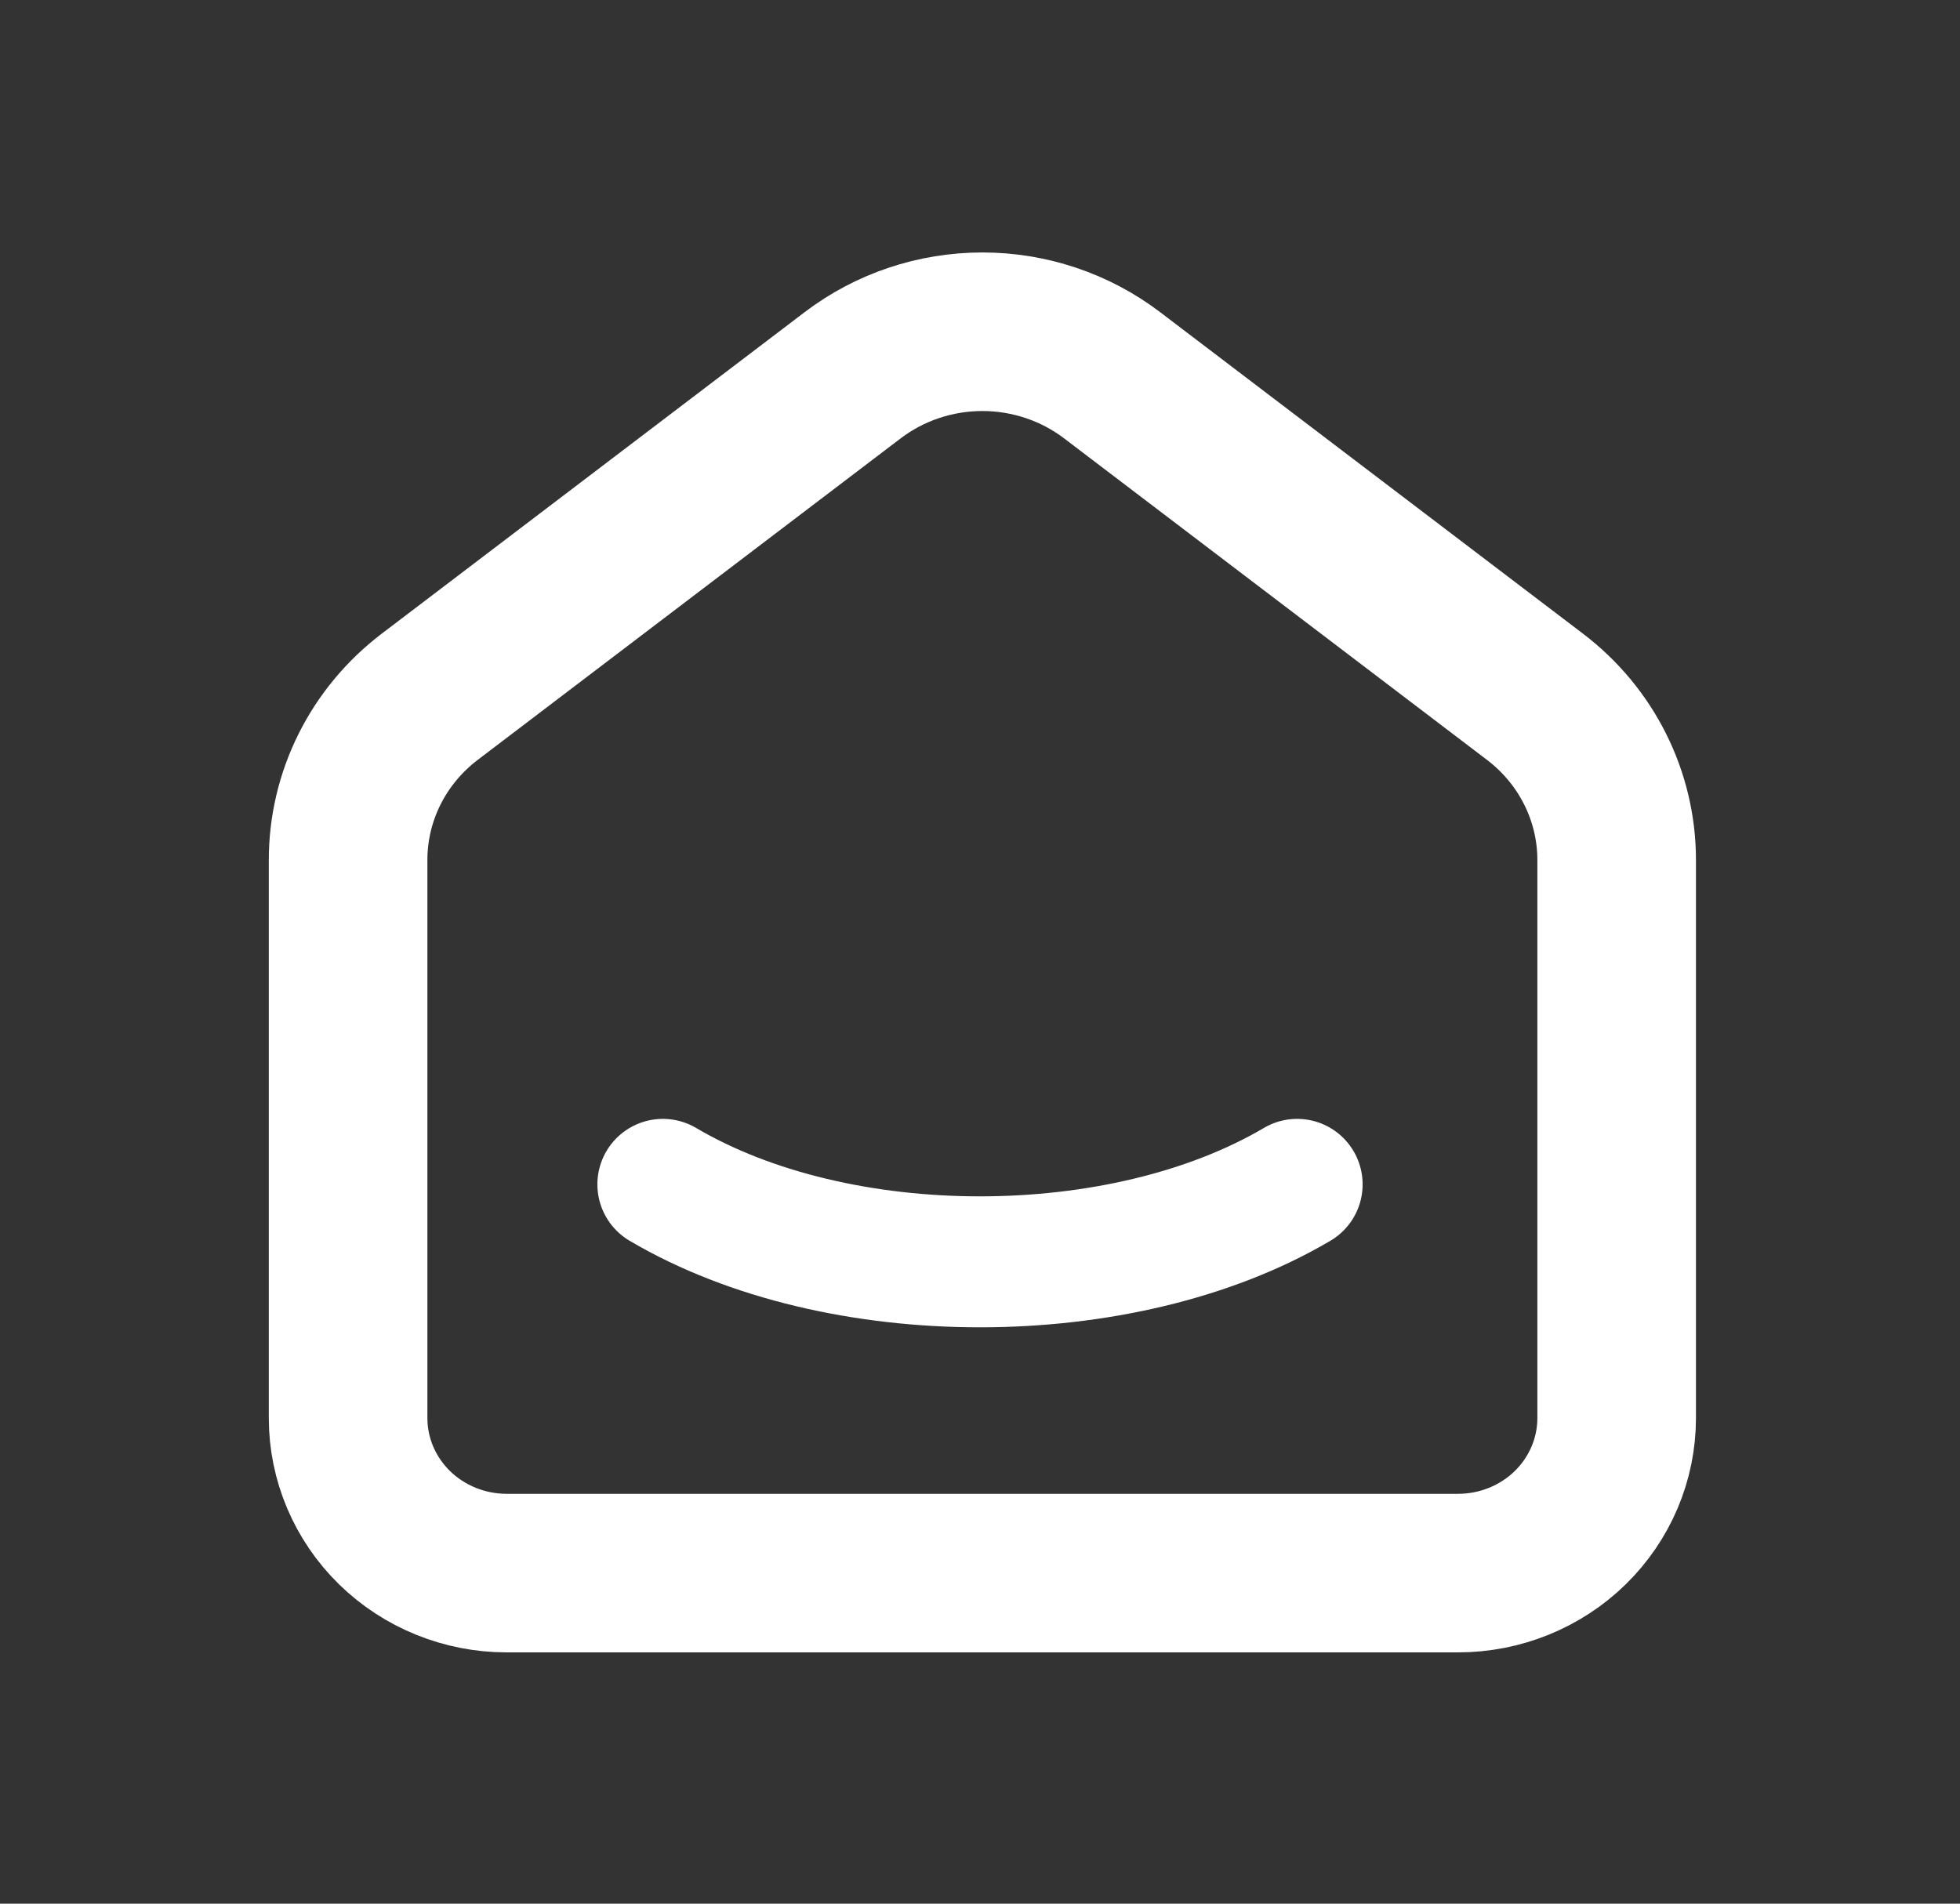 <svg width="35" height="34" viewBox="0 0 35 34" fill="none" xmlns="http://www.w3.org/2000/svg">
<rect x="0" y="0" width="35" height="34" fill="#333333" stroke="none"/>
<g id="tabler:smart-home">
<g id="Group">
<path id="Vector" d="M27.411 12.445L19.86 6.703C19.198 6.199 18.382 5.925 17.543 5.925C16.703 5.925 15.887 6.199 15.225 6.703L7.673 12.445C7.219 12.791 6.852 13.232 6.599 13.738C6.347 14.243 6.216 14.797 6.216 15.36V25.327C6.216 26.061 6.514 26.765 7.045 27.285C7.576 27.804 8.297 28.096 9.048 28.096H26.038C26.788 28.096 27.509 27.804 28.04 27.285C28.571 26.765 28.869 26.061 28.869 25.327V15.36C28.869 14.22 28.331 13.145 27.411 12.445Z" stroke="white" stroke-width="2.832" stroke-linecap="round" stroke-linejoin="round"/>
<path id="Vector_2" d="M23.163 21.153C20.034 22.998 14.963 22.998 11.837 21.153" stroke="white" stroke-width="2.339" stroke-linecap="round" stroke-linejoin="round"/>
</g>
</g>
</svg>
